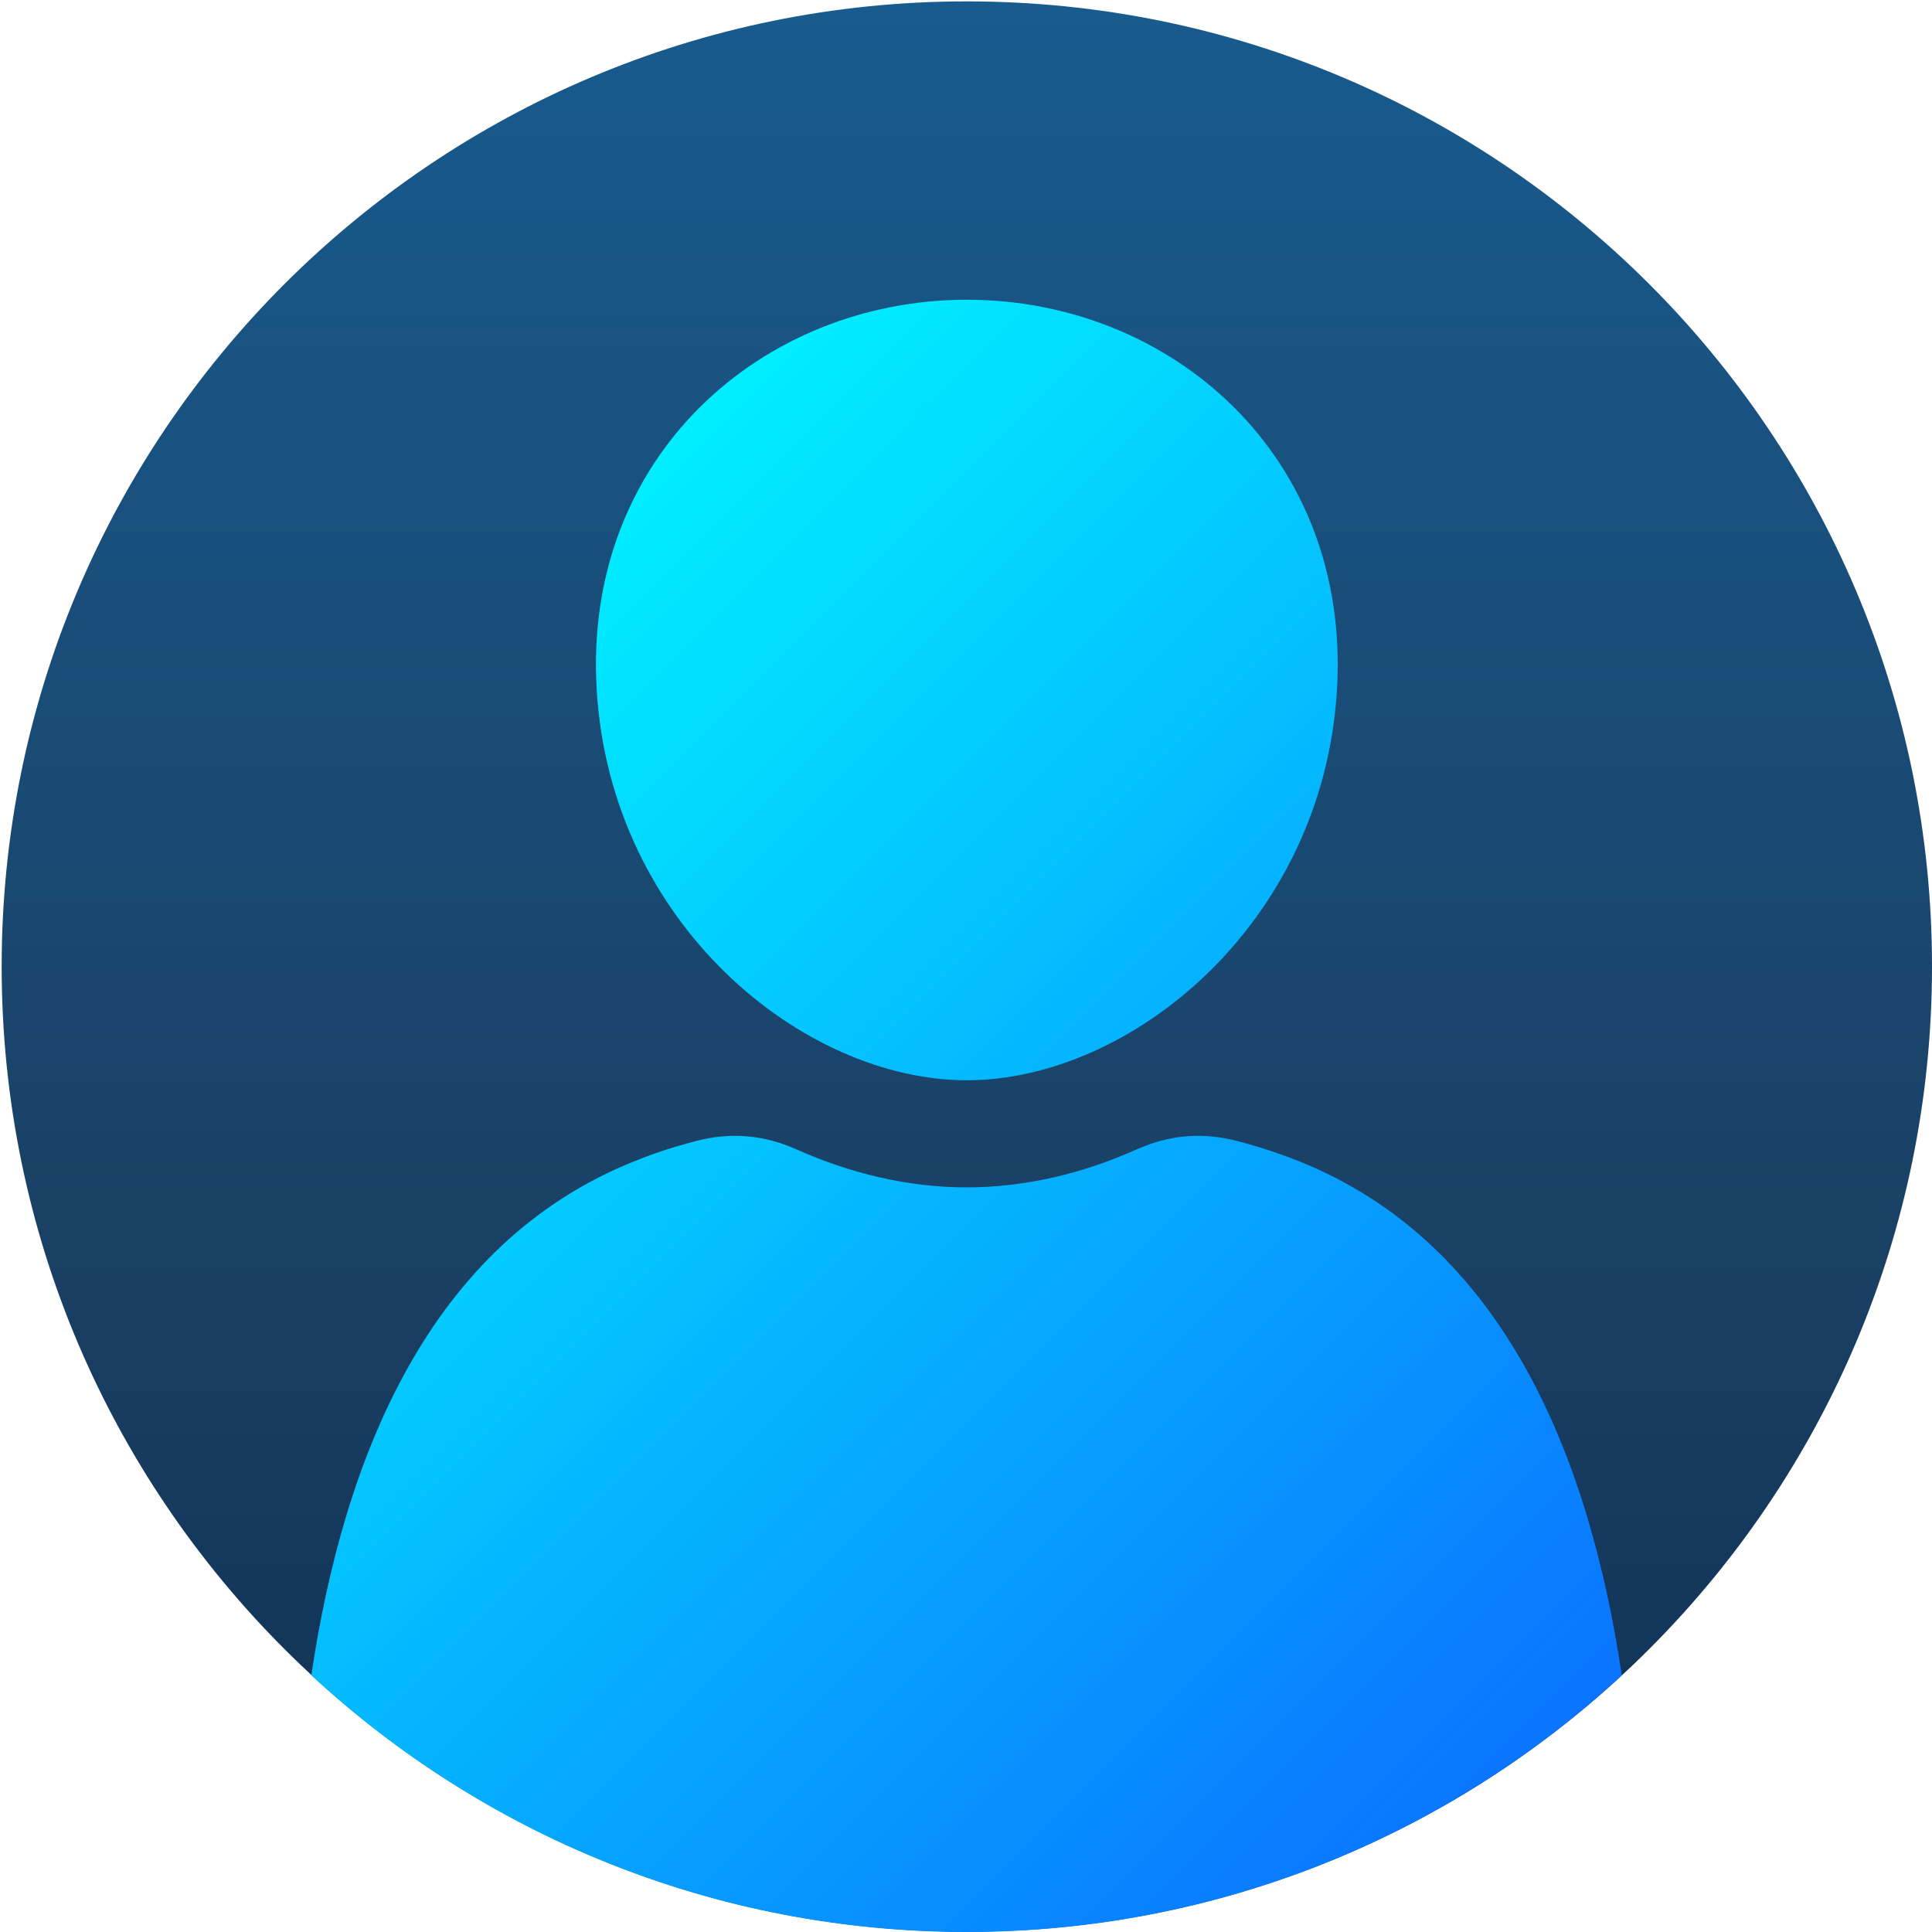 <?xml version="1.0" encoding="utf-8"?>
<!-- Generator: Adobe Illustrator 23.1.0, SVG Export Plug-In . SVG Version: 6.00 Build 0)  -->
<svg version="1.1" xmlns="http://www.w3.org/2000/svg" xmlns:xlink="http://www.w3.org/1999/xlink" x="0px" y="0px"
	 viewBox="0 0 700 700" style="enable-background:new 0 0 700 700;" xml:space="preserve">
<style type="text/css">
	.st0{display:none;}
	.st1{display:inline;fill:#FFFFFF;stroke:#000000;stroke-miterlimit:10;}
	.st2{display:inline;}
	.st3{fill-rule:evenodd;clip-rule:evenodd;fill:url(#SVGID_1_);}
	.st4{fill-rule:evenodd;clip-rule:evenodd;fill:url(#SVGID_2_);}
</style>
<g id="Layer_1" class="st0">
	<circle class="st1" cx="350" cy="350" r="350"/>
	<path class="st2" d="M435.6,365c41.8-27.8,69.4-75.2,69.4-129.1c0-85.4-69.5-154.9-154.9-154.9c-85.4,0-154.9,69.5-154.9,154.9
		c0,53.8,27.6,101.3,69.4,129.1c-94.6,34.9-162.4,125.7-162.4,232.3V618H598v-20.6C598,490.7,530.2,399.9,435.6,365z M236.6,236
		c0-62.6,51-113.6,113.6-113.6c62.6,0,113.6,50.9,113.6,113.6s-51,113.6-113.6,113.6C287.6,349.5,236.6,298.6,236.6,236z
		 M144.8,576.7c10.4-104.2,98.6-185.8,205.5-185.8c106.9,0,195.1,81.6,205.5,185.8H144.8z"/>
</g>
<g id="Layer_2">
	<linearGradient id="SVGID_1_" gradientUnits="userSpaceOnUse" x1="350.3" y1="699.89" x2="350.3" y2="0.489">
		<stop  offset="0" style="stop-color:#0D2F54"/>
		<stop  offset="0.331" style="stop-color:#1A3F63"/>
		<stop  offset="1" style="stop-color:#185B8E"/>
	</linearGradient>
	<path class="st3" d="M350.3,0.5C543.4,0.5,700,157.1,700,350.2S543.4,699.9,350.3,699.9S0.6,543.3,0.6,350.2S157.2,0.5,350.3,0.5
		L350.3,0.5z"/>
	<g>
		<linearGradient id="SVGID_2_" gradientUnits="userSpaceOnUse" x1="548.681" y1="645.986" x2="151.92" y2="249.225">
			<stop  offset="0" style="stop-color:#0A74FF"/>
			<stop  offset="1" style="stop-color:#00EEFF"/>
		</linearGradient>
		<path class="st4" d="M230.2,420.6c-74.8,29.7-105.7,107.7-117.4,186.4c62.4,57.7,145.8,93,237.4,93c91.7,0,175.1-35.3,237.4-93
			c-11.7-78.6-42.5-156.7-117.3-186.4c-7.1-2.8-14.4-5.2-21.7-7.1c-12.8-3.4-24.8-2.4-36.9,3c-19.4,8.7-40.3,13.7-61.5,13.7
			c-21.3,0-42.2-5.1-61.5-13.7c-12.1-5.4-24.1-6.4-36.9-3C244.6,415.4,237.3,417.7,230.2,420.6L230.2,420.6z M216.2,250
			c5.1,84.7,74.7,141.4,134.1,141.4c59.4,0,129-56.7,134.1-141.4c5.1-84.7-60-141.4-134.1-141.4C276.2,108.6,211.1,165.4,216.2,250
			L216.2,250z"/>
	</g>
</g>
</svg>